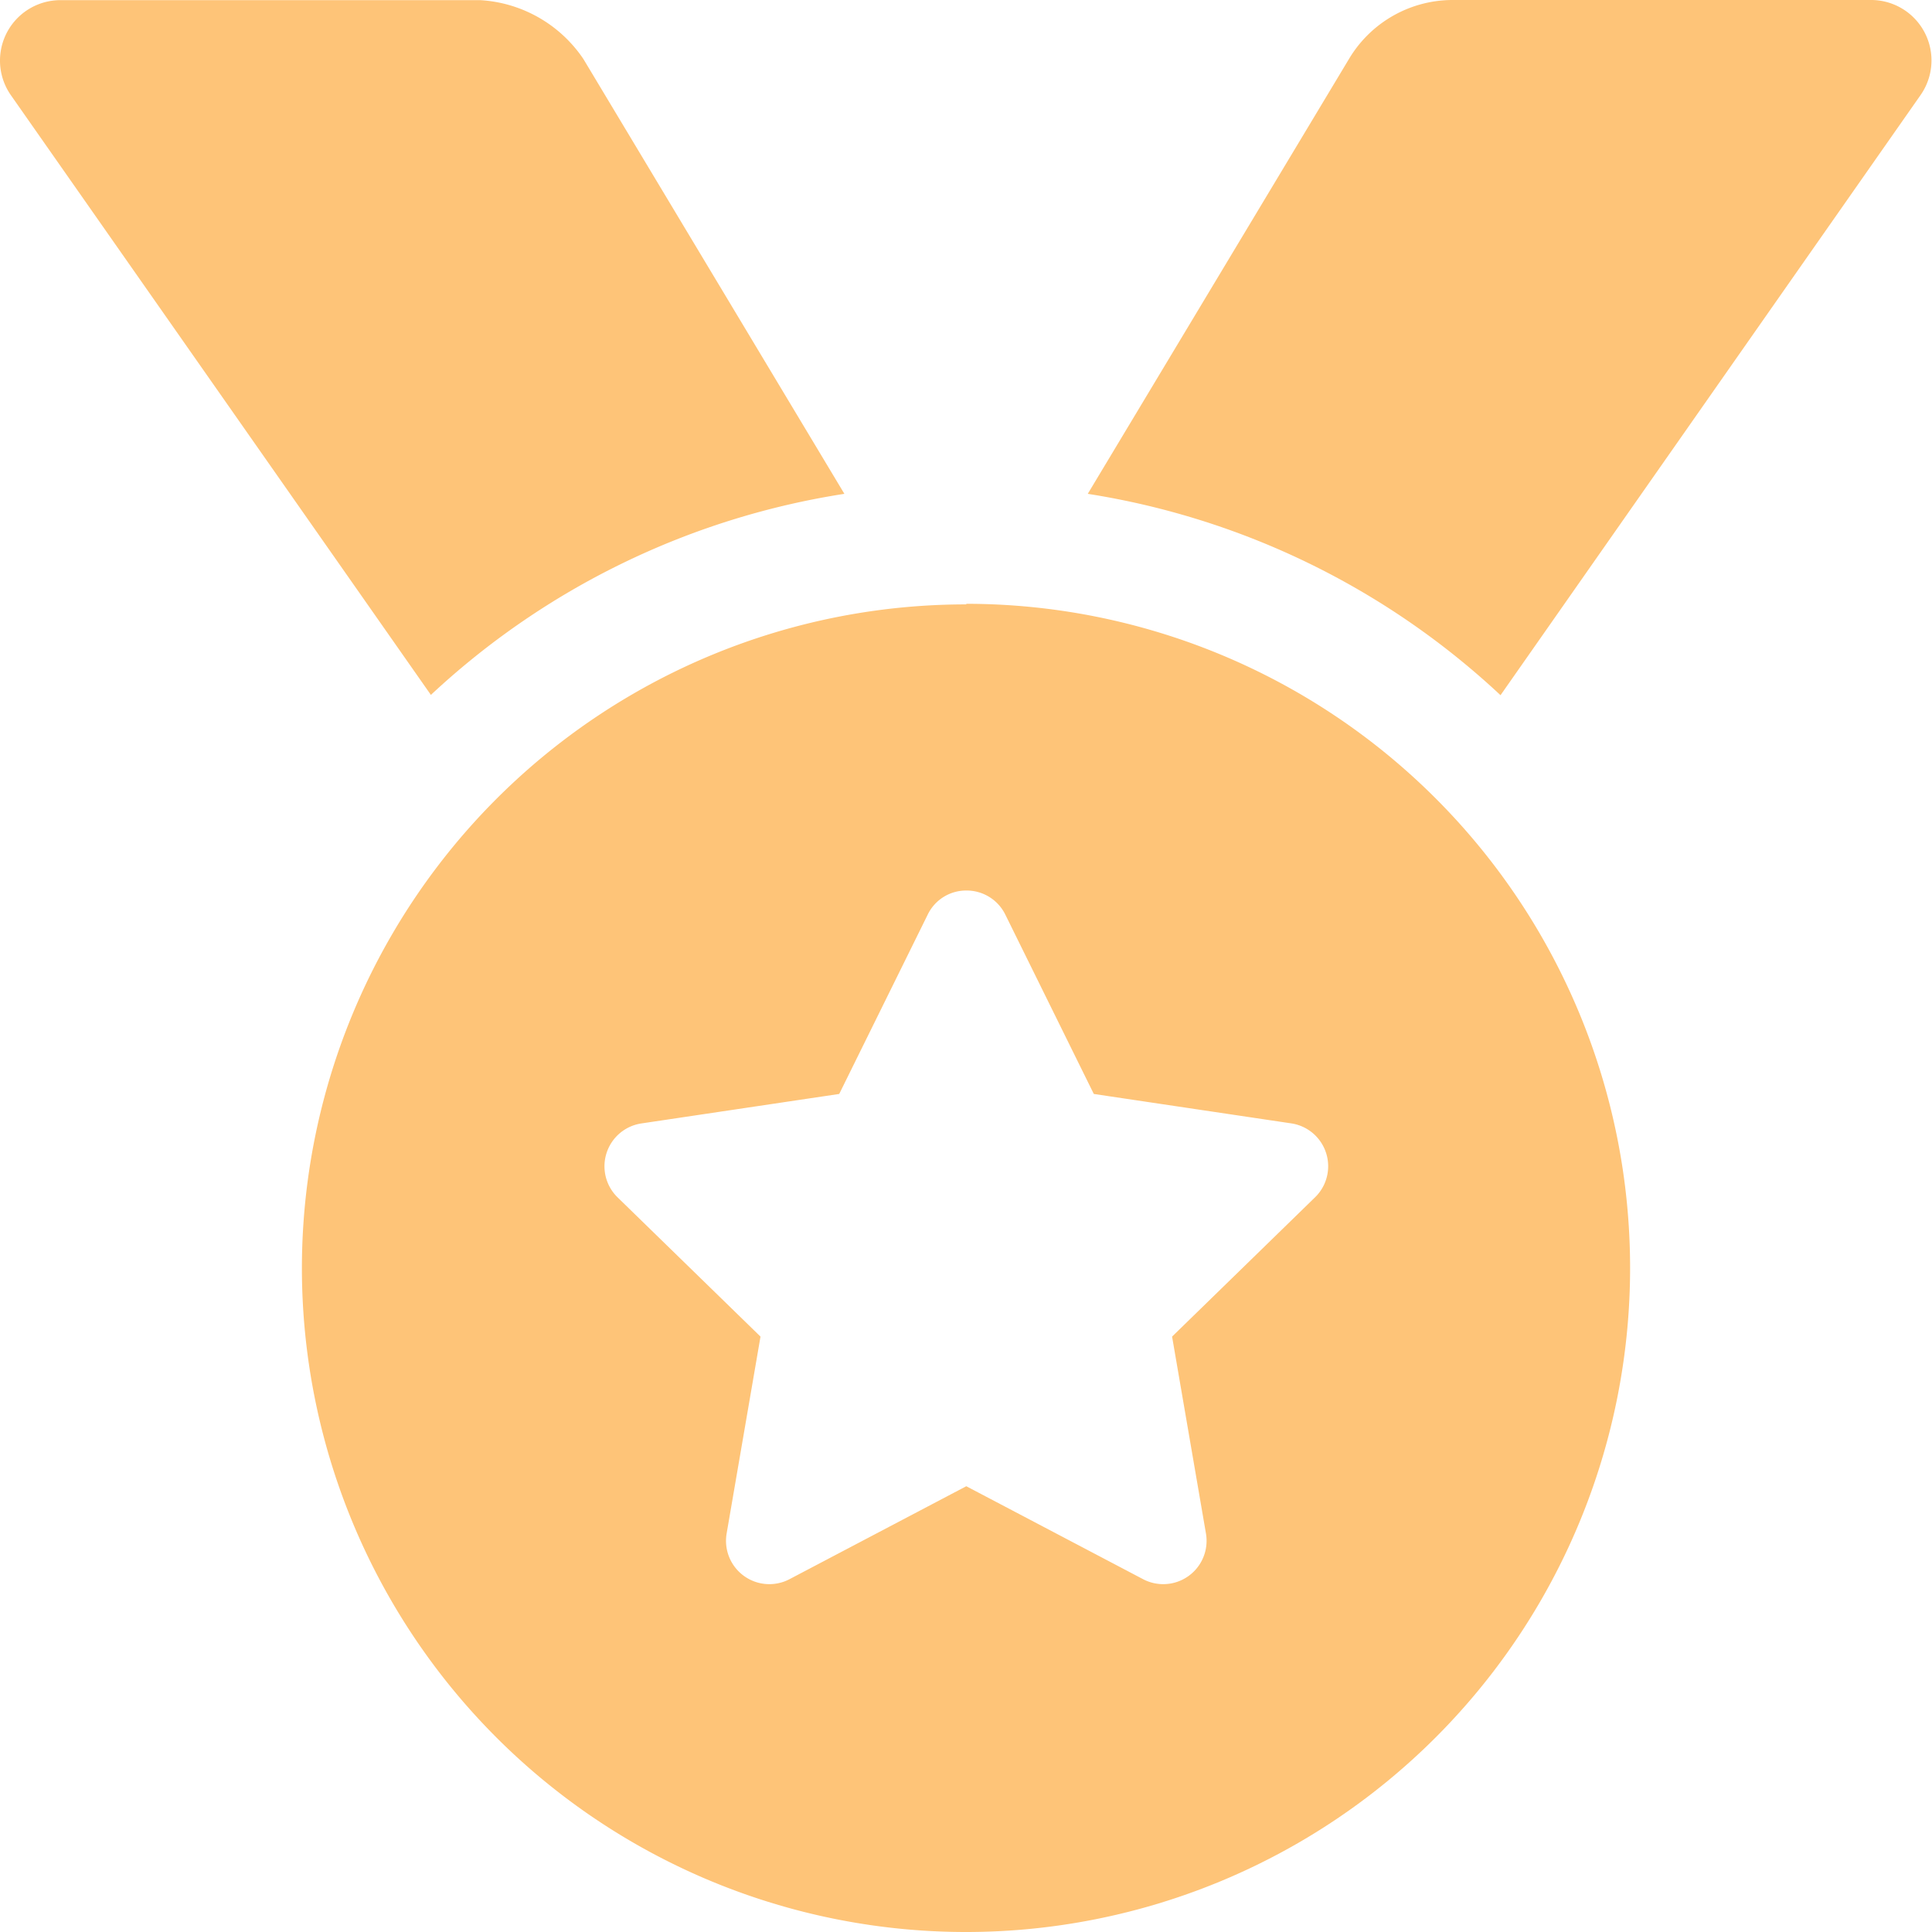 <svg xmlns="http://www.w3.org/2000/svg" width="13.106" height="13.106" viewBox="0 0 13.106 13.106">
  <path id="Economico_app" data-name="Economico app" d="M5.728-8.9l-1.77-2.949a.908.908,0,0,0-.7-.4H.41a.41.41,0,0,0-.336.645L2.923-7.536A5.3,5.3,0,0,1,5.728-8.9ZM12.7-12.25H9.851a.819.819,0,0,0-.7.4L7.379-8.9a5.3,5.3,0,0,1,2.8,1.366l2.848-4.069A.41.41,0,0,0,12.7-12.25Zm-6.143,4.1A4.505,4.505,0,0,0,2.048-3.649,4.505,4.505,0,0,0,6.553.856a4.505,4.505,0,0,0,4.505-4.505A4.505,4.505,0,0,0,6.553-8.154ZM8.922-4.129l-.971.946.23,1.337a.294.294,0,0,1-.426.309l-1.2-.631-1.2.631a.294.294,0,0,1-.426-.309l.23-1.337-.971-.946a.294.294,0,0,1,.163-.5l1.342-.2.6-1.216a.289.289,0,0,1,.263-.164.292.292,0,0,1,.264.164l.6,1.216,1.342.2A.294.294,0,0,1,8.922-4.129Z" transform="translate(0 12.25)" fill="#fec478"/>
</svg>

